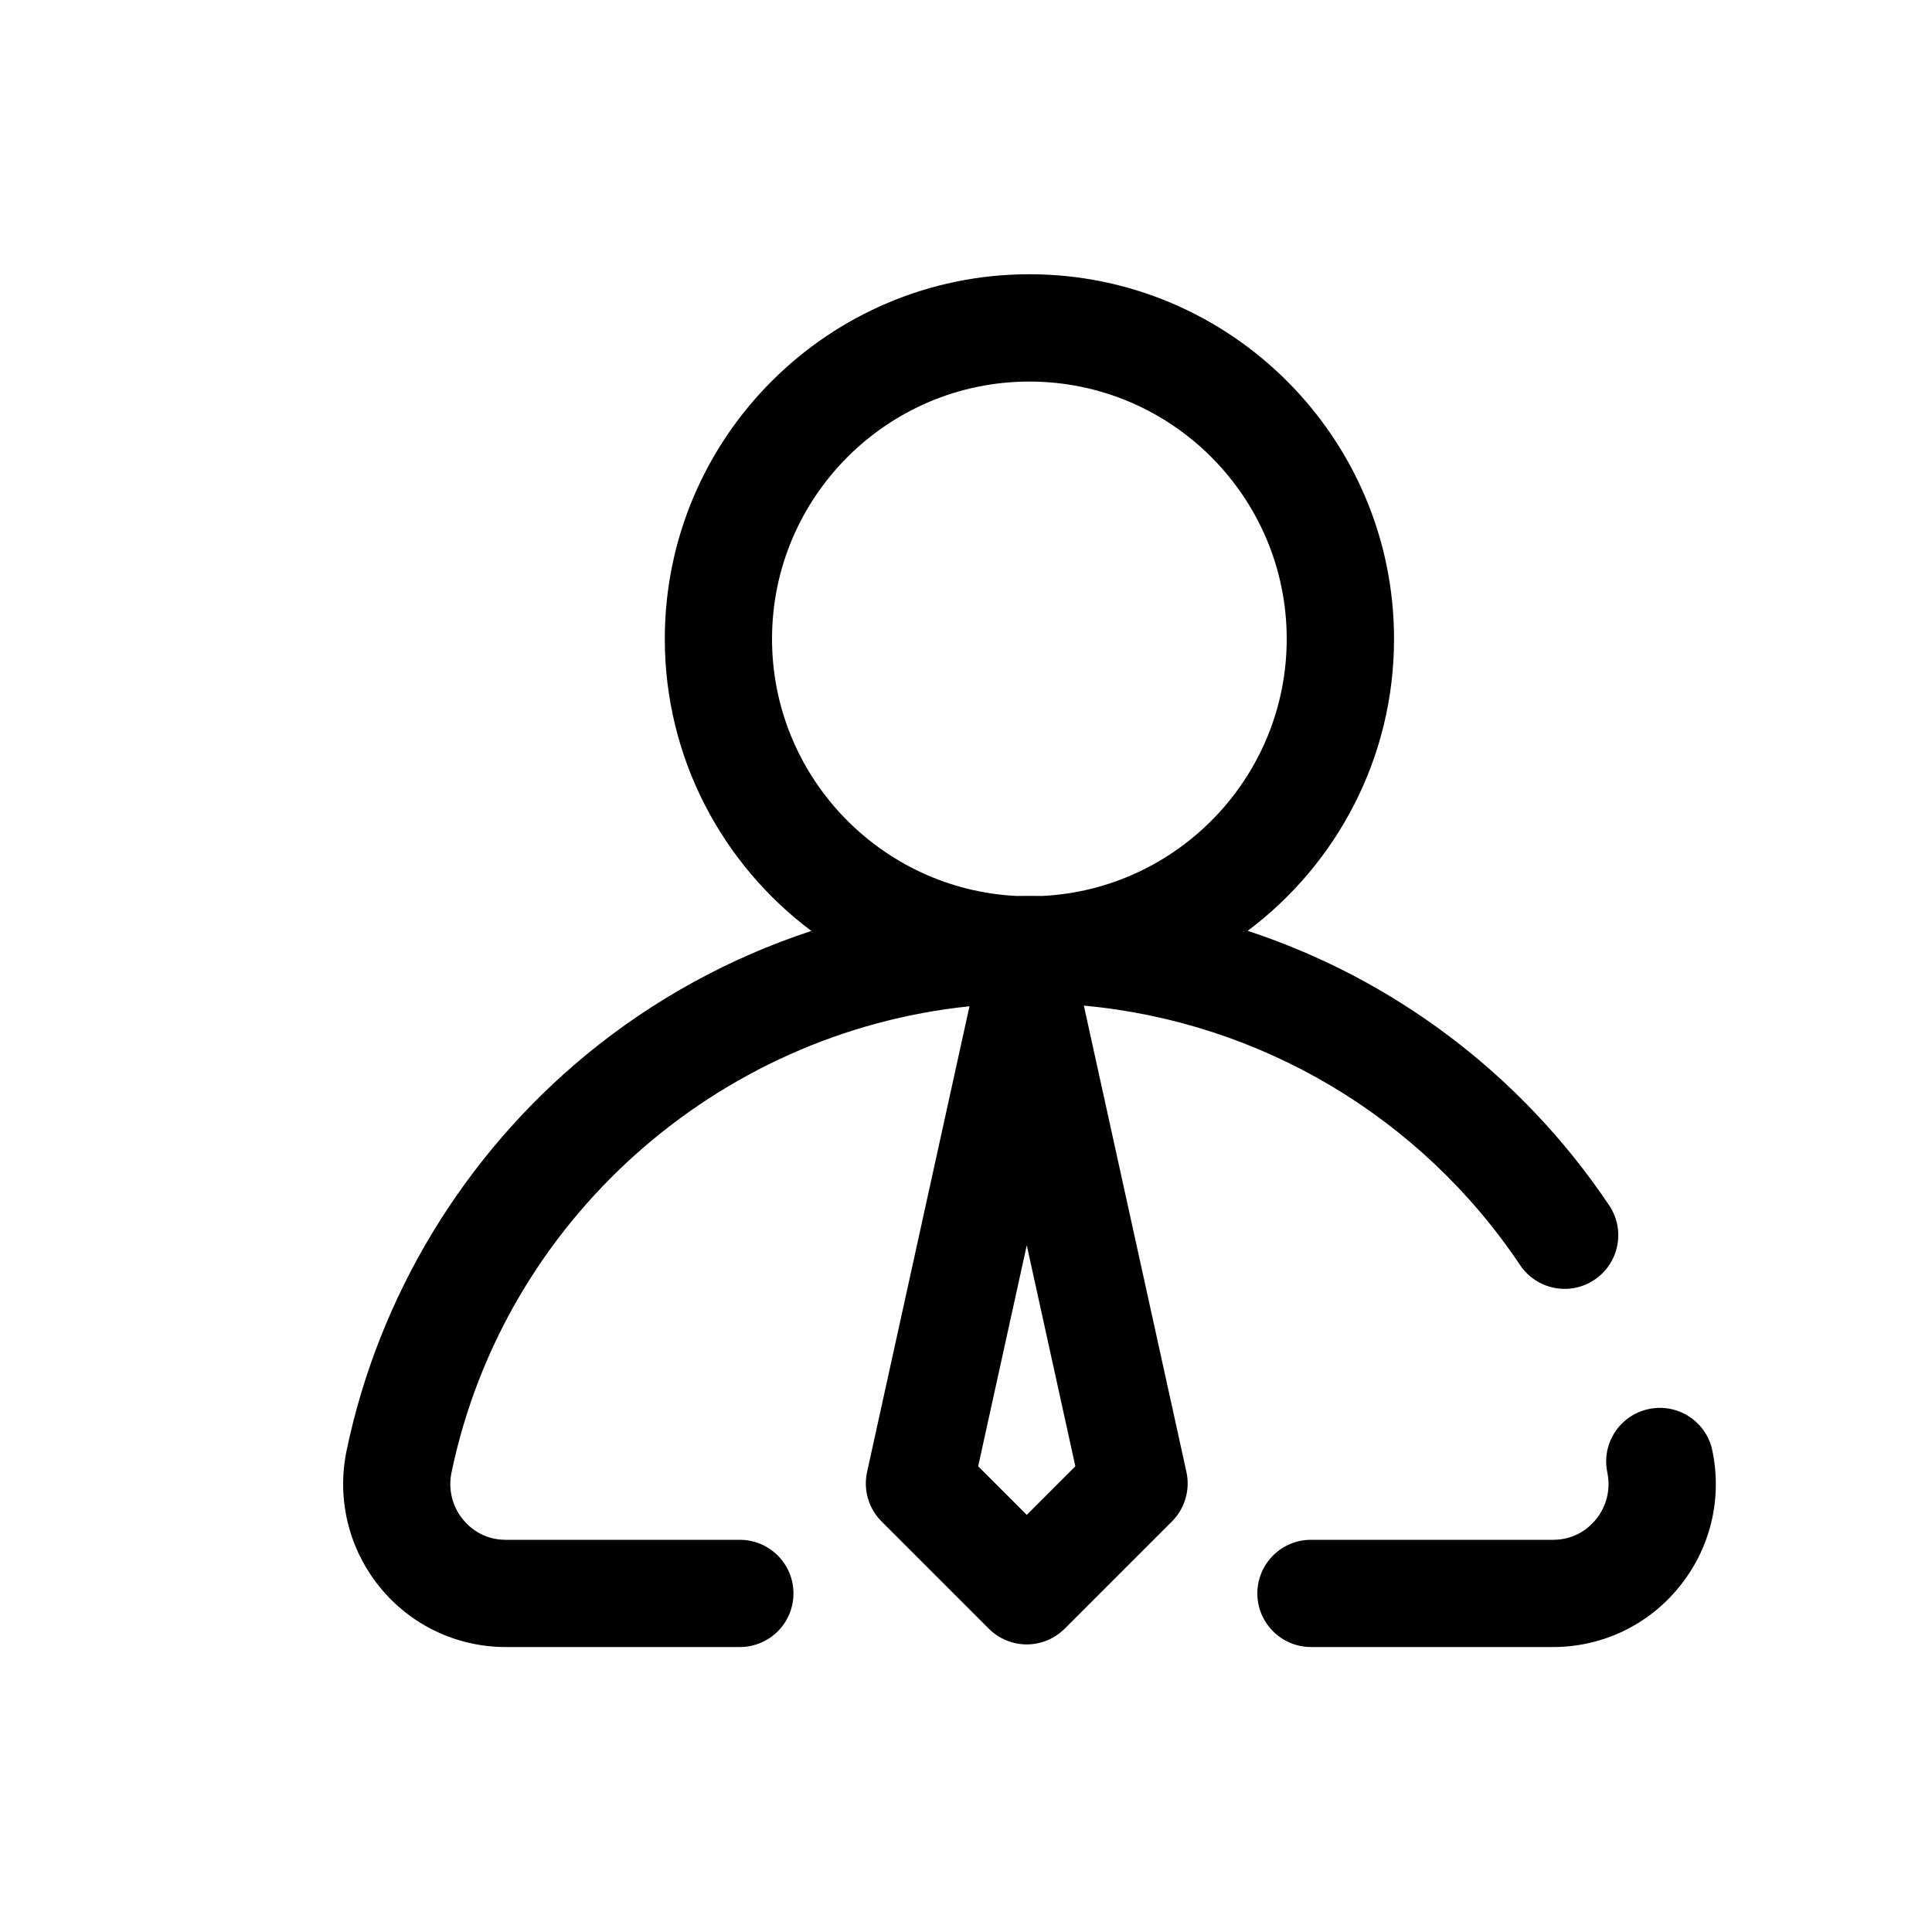 <?xml version="1.0" encoding="utf-8"?>
<!-- Generator: Adobe Illustrator 24.0.2, SVG Export Plug-In . SVG Version: 6.00 Build 0)  -->
<svg version="1.1" id="Layer_1" xmlns="http://www.w3.org/2000/svg" xmlns:xlink="http://www.w3.org/1999/xlink" x="0px" y="0px"
	 viewBox="0 0 200 200" style="enable-background:new 0 0 200 200;" xml:space="preserve">
<g>
	<g>
		<g>
			<path d="M177.26,150.16c-0.62-3-3.56-4.93-6.57-4.3c-3,0.63-4.93,3.56-4.3,6.57c0.36,1.73-0.07,3.5-1.18,4.86
				c-0.64,0.79-2.07,2.11-4.44,2.11h-25.06c-3.07,0-5.55,2.49-5.55,5.55s2.49,5.55,5.55,5.55h25.06c5.09,0,9.84-2.26,13.05-6.21
				C177.05,160.33,178.31,155.18,177.26,150.16z"/>
			<path d="M112.2,104.1c18.24,1.68,34.83,11.45,45.16,26.86c1.71,2.55,5.16,3.23,7.7,1.52c2.55-1.71,3.23-5.16,1.52-7.7
				c-9.11-13.58-22.34-23.46-37.42-28.42c9.19-6.89,15.15-17.87,15.15-30.22c0-20.81-16.93-37.75-37.75-37.75
				S68.82,45.33,68.82,66.14c0,12.35,5.97,23.34,15.17,30.23c-8.43,2.77-16.34,7.09-23.26,12.78c-12.69,10.44-21.52,25-24.85,41.01
				c-1.04,5.01,0.21,10.16,3.43,14.13c3.21,3.95,7.97,6.21,13.05,6.21h24.23c3.07,0,5.55-2.49,5.55-5.55s-2.49-5.55-5.55-5.55H52.36
				c-2.37,0-3.8-1.32-4.44-2.11c-1.11-1.36-1.54-3.13-1.18-4.86c5.44-26.11,27.47-45.57,53.62-48.26l-10.6,48.21
				c-0.41,1.85,0.16,3.78,1.5,5.12l11.1,11.1c1.04,1.04,2.45,1.63,3.93,1.63c1.47,0,2.88-0.59,3.93-1.63l11.1-11.1
				c1.34-1.34,1.9-3.27,1.5-5.12L112.2,104.1z M79.92,66.14c0-14.69,11.95-26.64,26.64-26.64s26.64,11.95,26.64,26.64
				c0,14.25-11.24,25.92-25.32,26.61c-0.44-0.01-0.88-0.01-1.32-0.01c-0.43,0-0.87,0.01-1.3,0.01
				C91.18,92.07,79.92,80.4,79.92,66.14z M106.29,156.82l-5.03-5.03l5.03-22.88l5.03,22.88L106.29,156.82z"/>
		</g>
	</g>
</g>
</svg>
